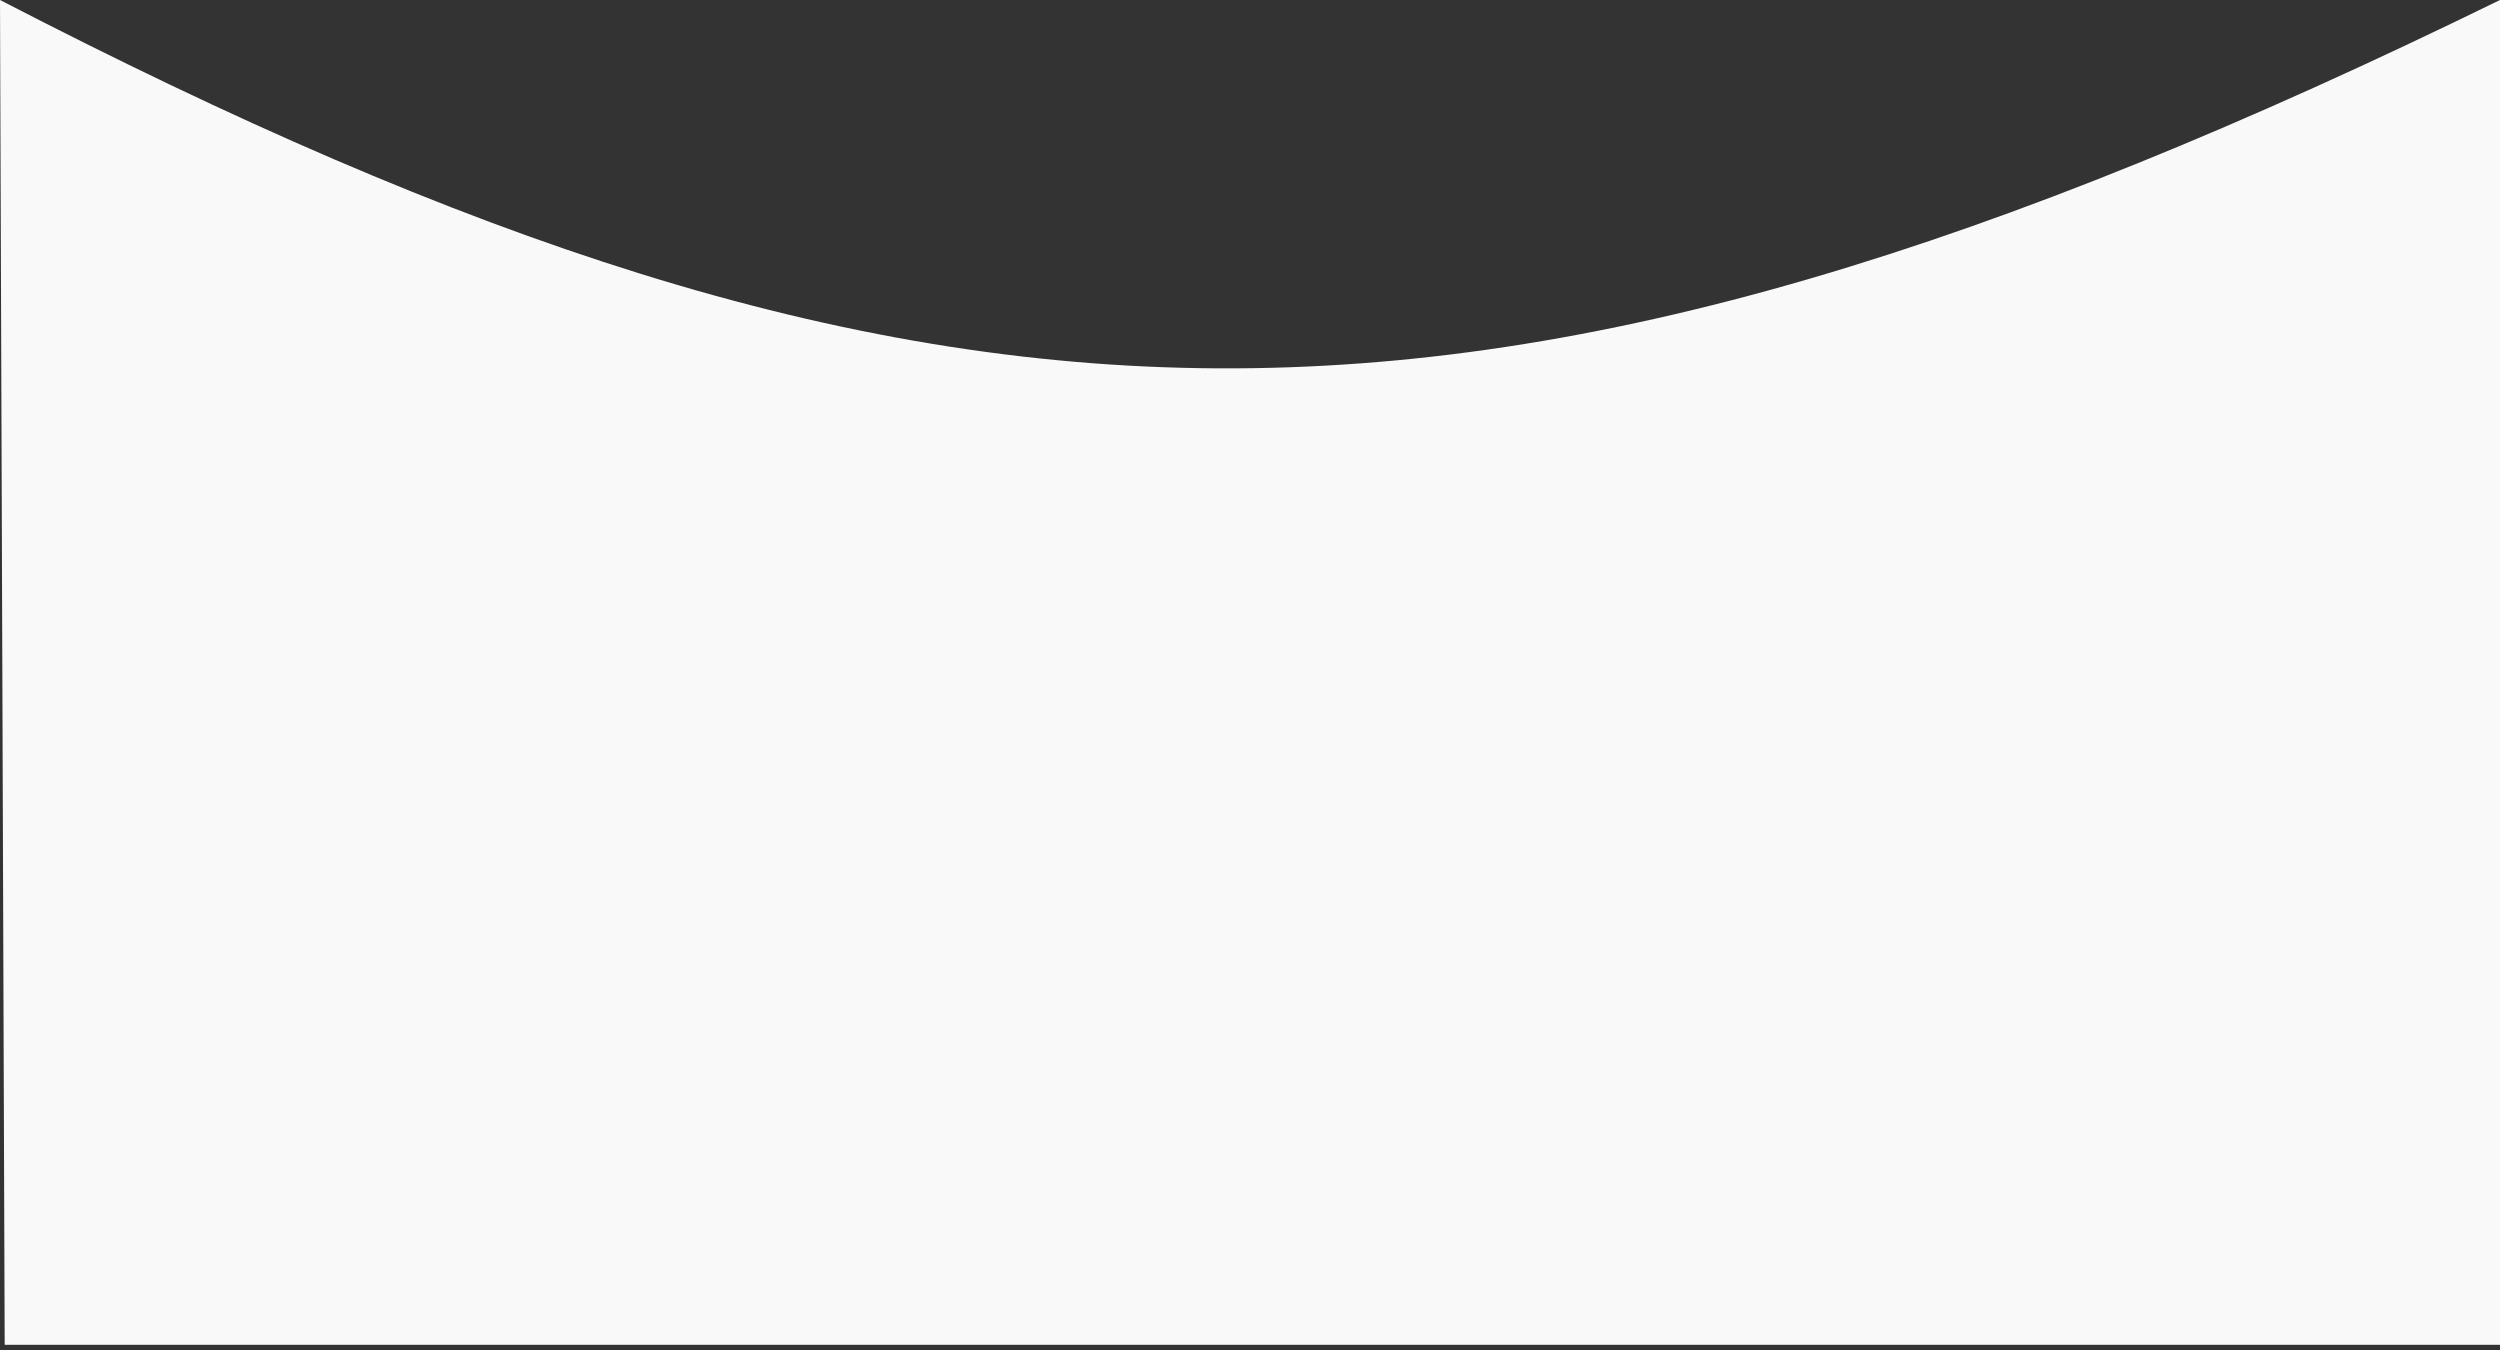 <svg width="374" height="202" viewBox="0 0 374 202" fill="none" xmlns="http://www.w3.org/2000/svg">
<rect x="0" y="0" width="374" height="202" fill="#333333" stroke="none"/>
<path d="M374 201.186H0.701L0 0C139.596 72.189 221.25 74.757 374 0V201.186Z" fill="#F9F9F9"/>
</svg>

